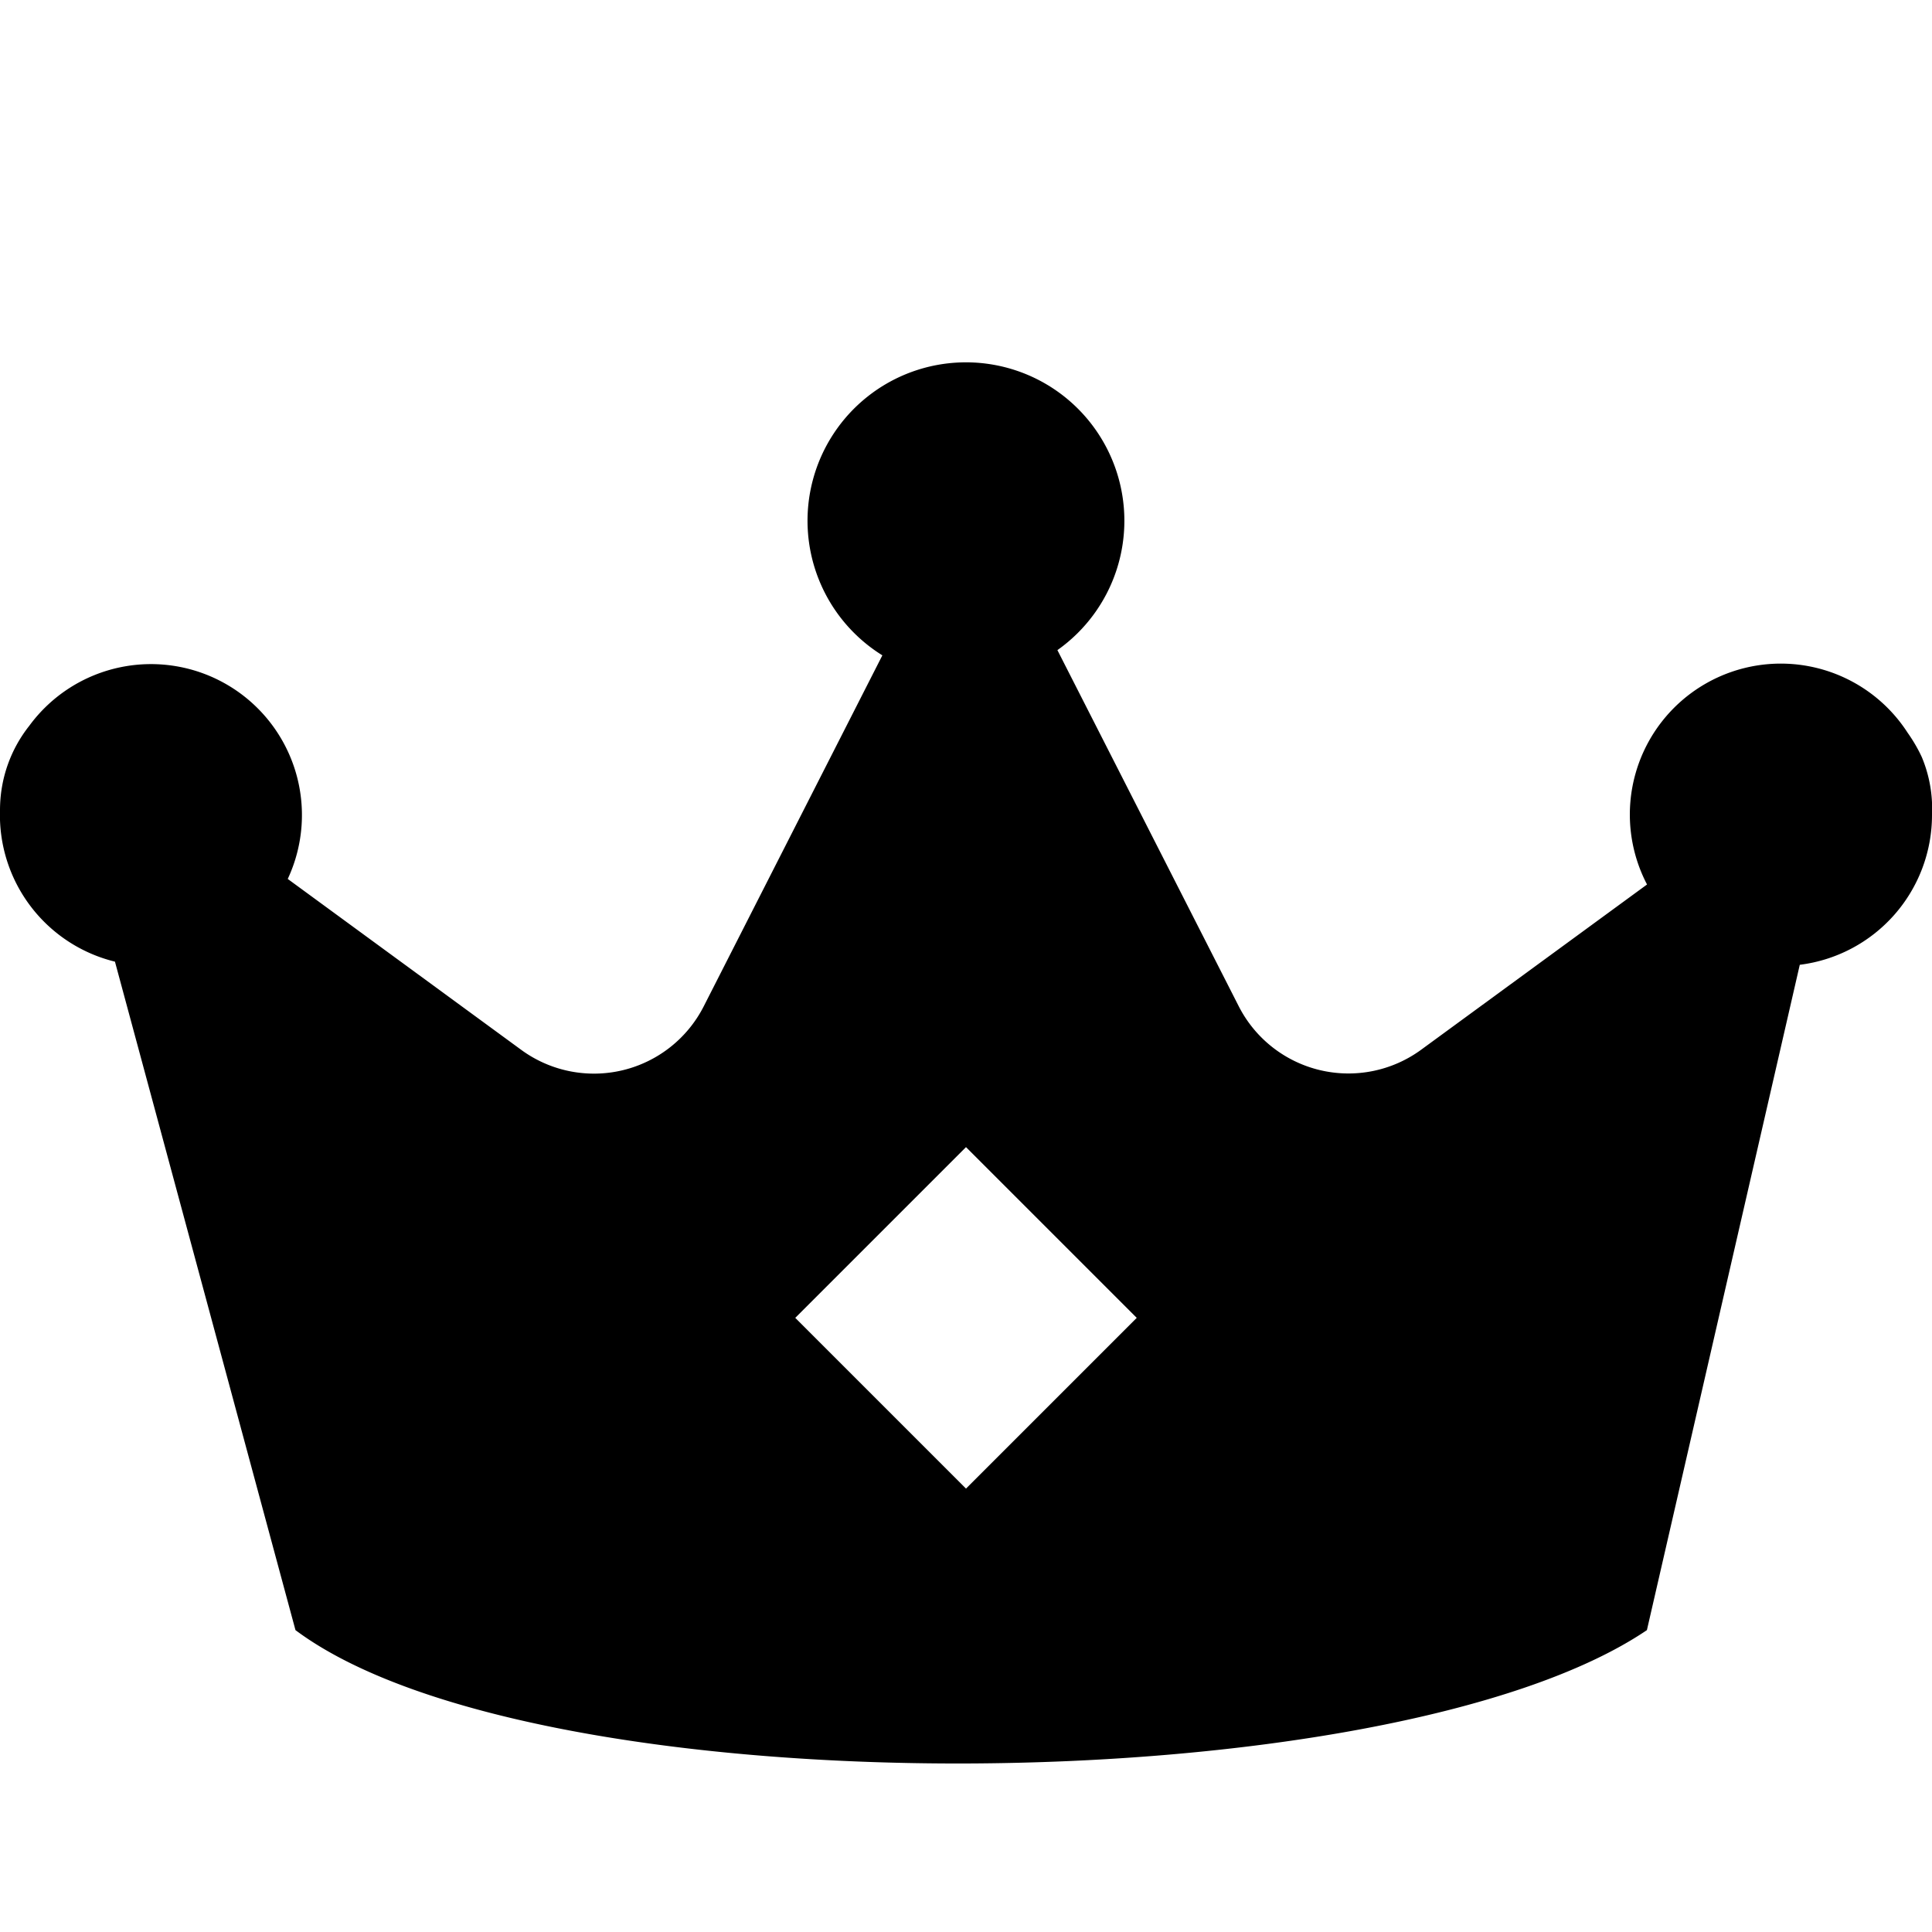 <svg xmlns="http://www.w3.org/2000/svg" width="16" height="16" viewBox="0 0 16 16">
    <path fill="#000" fill-rule="nonzero" d="M7.307 5.427a1.312 1.312 0 1 1 1.45-.043l1.501 2.948a1.02 1.02 0 0 0 1.512.361l1.87-1.368a1.25 1.25 0 0 1 2.158-1.257c.053.075.092.146.118.203A1.107 1.107 0 0 1 16 6.75a1.25 1.25 0 0 1-1.095 1.24l-1.266 5.51c-2.137 1.445-9.183 1.5-11.192 0L.952 7.964A1.25 1.25 0 0 1 0 6.71c0-.264.09-.507.243-.7a1.25 1.25 0 0 1 2.14 1.269l1.933 1.415a1.02 1.02 0 0 0 1.512-.36l1.479-2.906zM8 9.5l-1.414 1.414L8 12.328l1.414-1.414L8 9.5z"/>
</svg>
